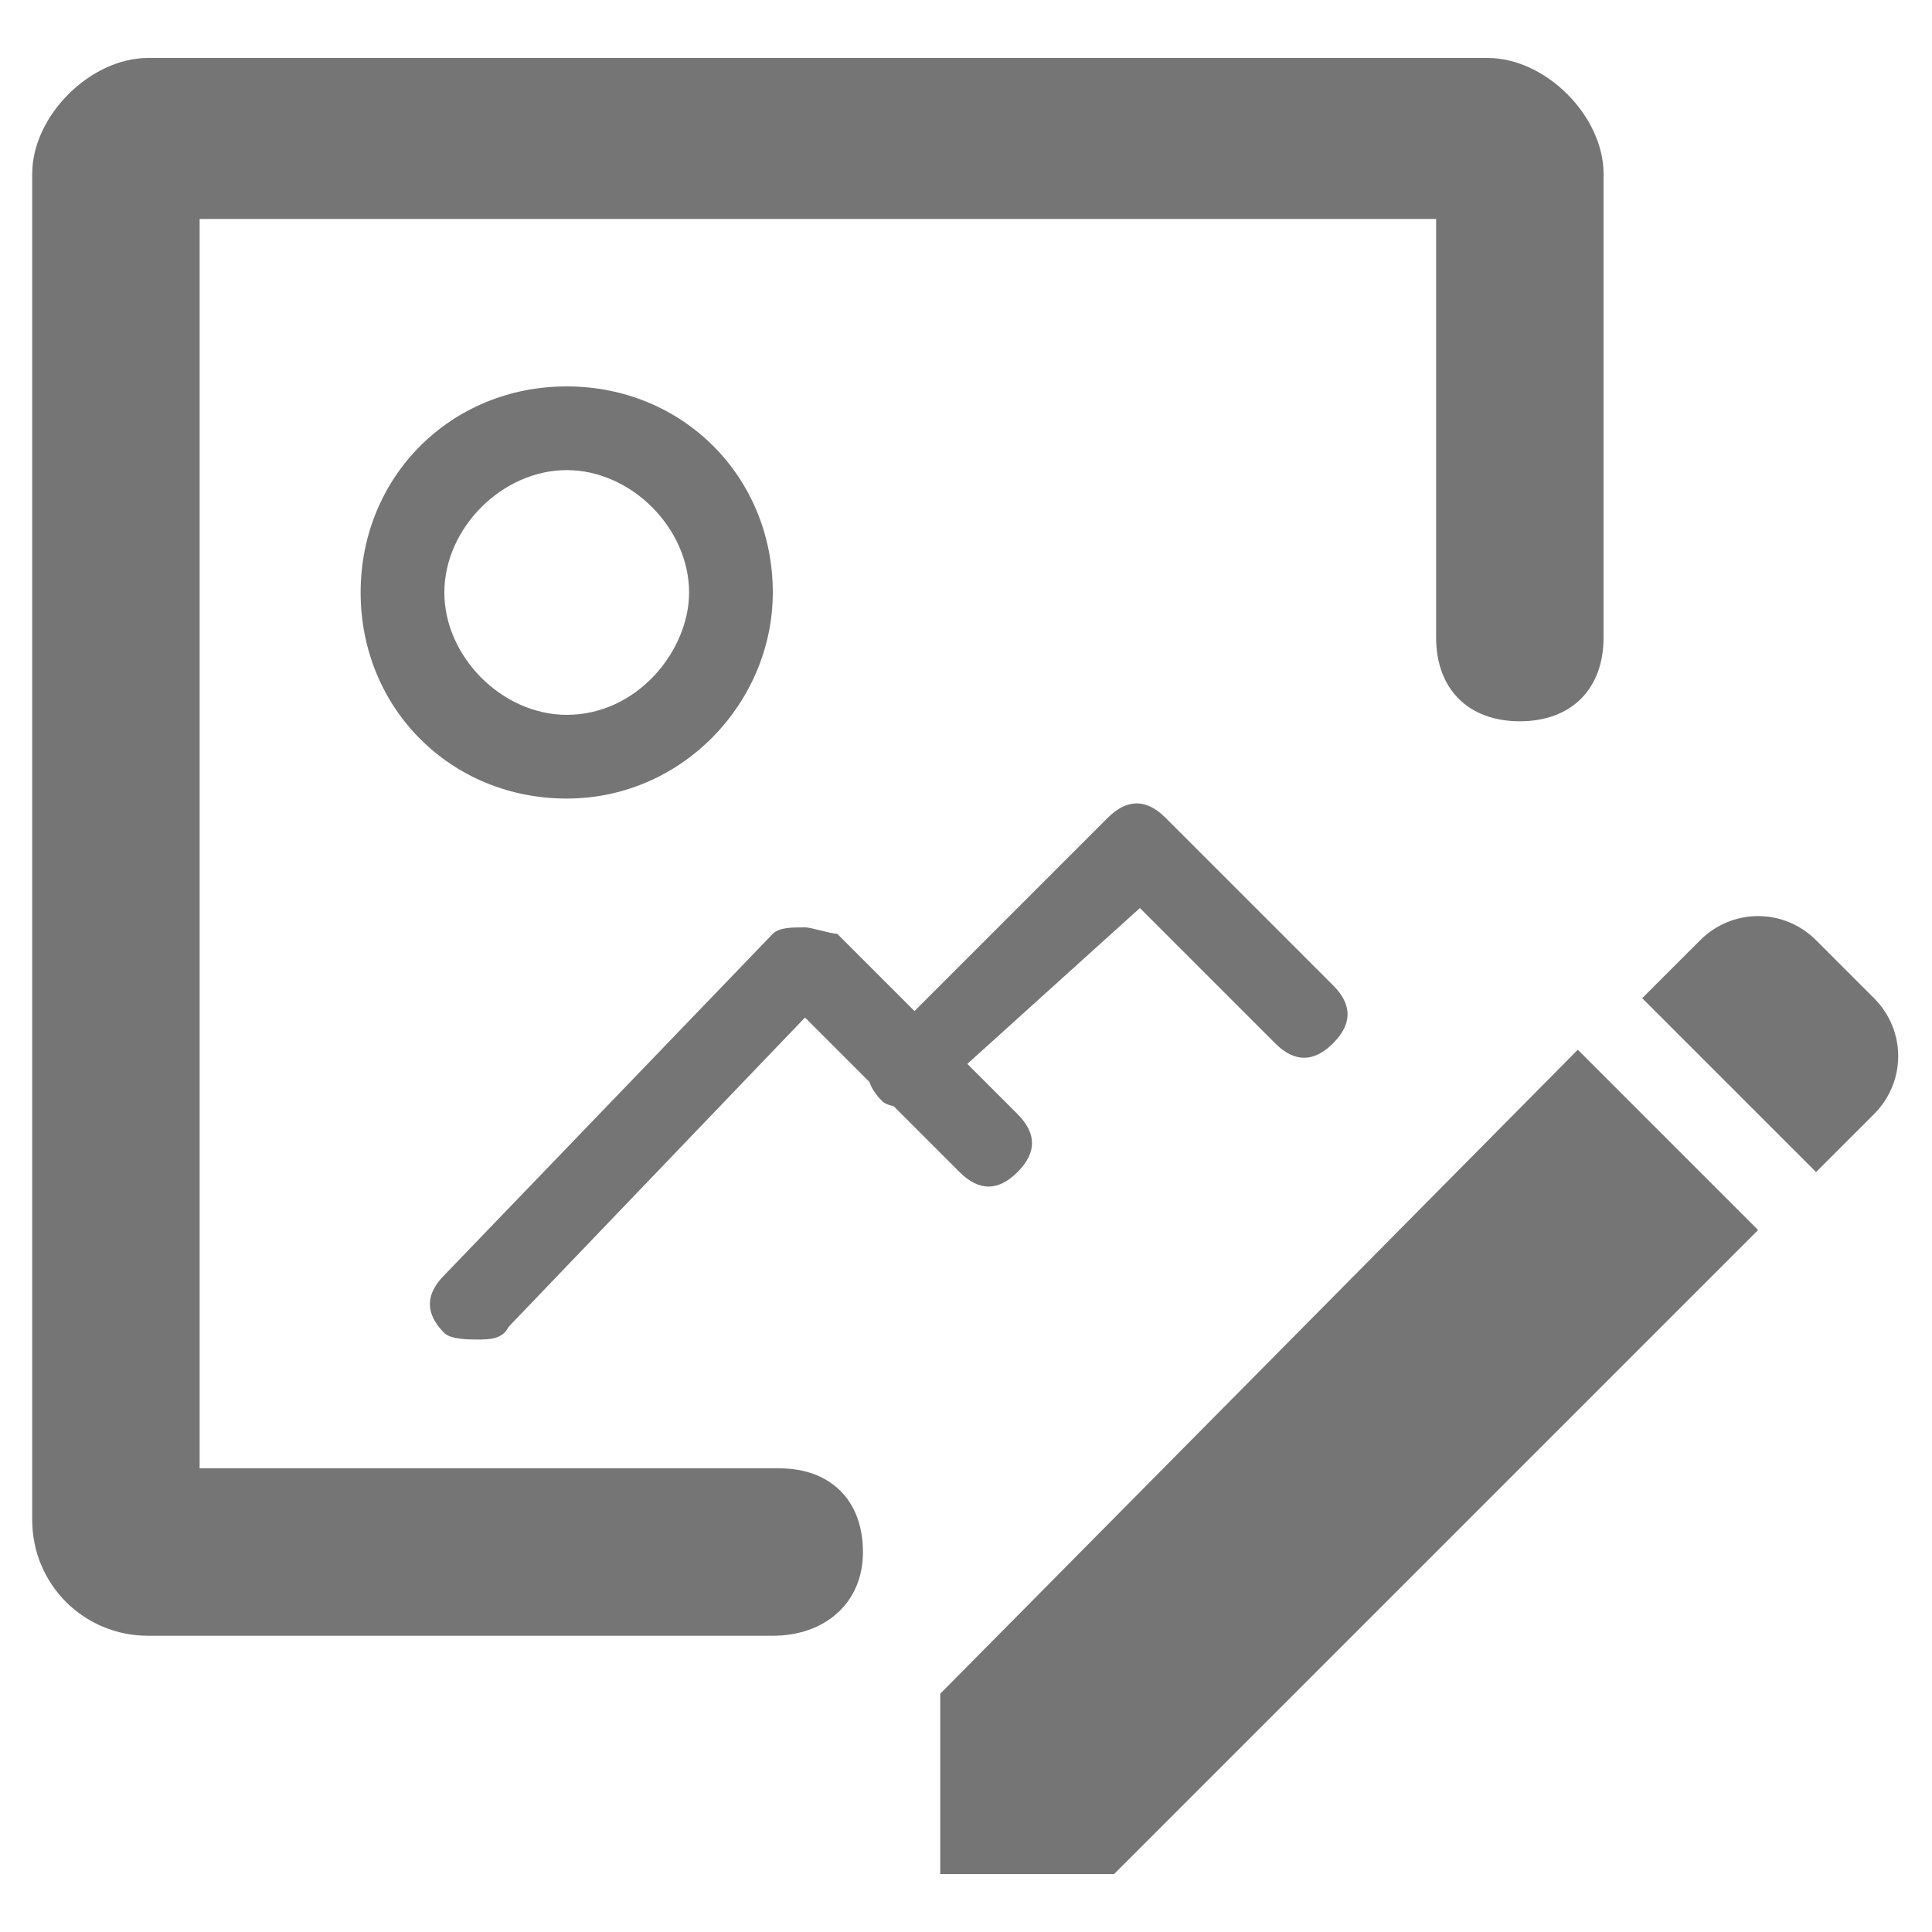 <?xml version="1.0" encoding="utf-8"?>
<!-- Generator: Adobe Illustrator 22.0.1, SVG Export Plug-In . SVG Version: 6.00 Build 0)  -->
<svg version="1.1" id="Layer_1" xmlns="http://www.w3.org/2000/svg" xmlns:xlink="http://www.w3.org/1999/xlink" x="0px" y="0px"
	 viewBox="0 0 30 30" style="enable-background:new 0 0 30 30;" xml:space="preserve">
<style type="text/css">
	.st0{fill:#757575;}
</style>
<g>
	<g>
		<g>
			<path class="st0" d="M28.2,18.2l0.9-0.9c0.5-0.5,0.5-1.3,0-1.8l-0.9-0.9c-0.5-0.5-1.3-0.5-1.8,0l-0.9,0.9L28.2,18.2z"/>
		</g>
		<g>
			<polygon class="st0" points="24.5,16.3 14.6,26.3 14.6,29.1 17.3,29.1 27.3,19.1 			"/>
		</g>
	</g>
	<g>
		<g>
			<g>
				<path class="st0" d="M8.8,7.3c1,0,1.9,0.9,1.9,1.9c0,0.9-0.8,1.9-1.9,1.9c-1,0-1.9-0.9-1.9-1.9S7.8,7.3,8.8,7.3 M8.8,6
					C7,6,5.6,7.4,5.6,9.2s1.4,3.2,3.2,3.2S12,10.9,12,9.2C12,7.4,10.6,6,8.8,6L8.8,6z"/>
			</g>
		</g>
	</g>
	<g>
		<path class="st0" d="M12,25.4H2.3c-1,0-1.8-0.8-1.8-1.8V2.7c0-0.9,0.9-1.8,1.8-1.8h20.8c0.9,0,1.8,0.9,1.8,1.8v7.2
			c0,0.8-0.5,1.3-1.3,1.3s-1.3-0.5-1.3-1.3V3.4H3.1v19.4h9c0.8,0,1.3,0.5,1.3,1.3S12.8,25.4,12,25.4z"/>
	</g>
	<g>
		<path class="st0" d="M7.4,20.8c-0.1,0-0.4,0-0.5-0.1c-0.3-0.3-0.3-0.6,0-0.9l5.1-5.3c0.1-0.1,0.3-0.1,0.5-0.1l0,0
			c0.1,0,0.4,0.1,0.5,0.1l2.8,2.8c0.3,0.3,0.3,0.6,0,0.9c-0.3,0.3-0.6,0.3-0.9,0l-2.4-2.4l-4.6,4.8C7.8,20.8,7.6,20.8,7.4,20.8z"/>
	</g>
	<g>
		<path class="st0" d="M14.2,17.2c-0.1,0-0.4,0-0.5-0.1c-0.3-0.3-0.3-0.6,0-0.9l3.5-3.5c0.3-0.3,0.6-0.3,0.9,0l2.6,2.6
			c0.3,0.3,0.3,0.6,0,0.9s-0.6,0.3-0.9,0l-2.1-2.1l-3.1,2.8C14.6,17.1,14.4,17.2,14.2,17.2z"/>
	</g>
</g>
</svg>
